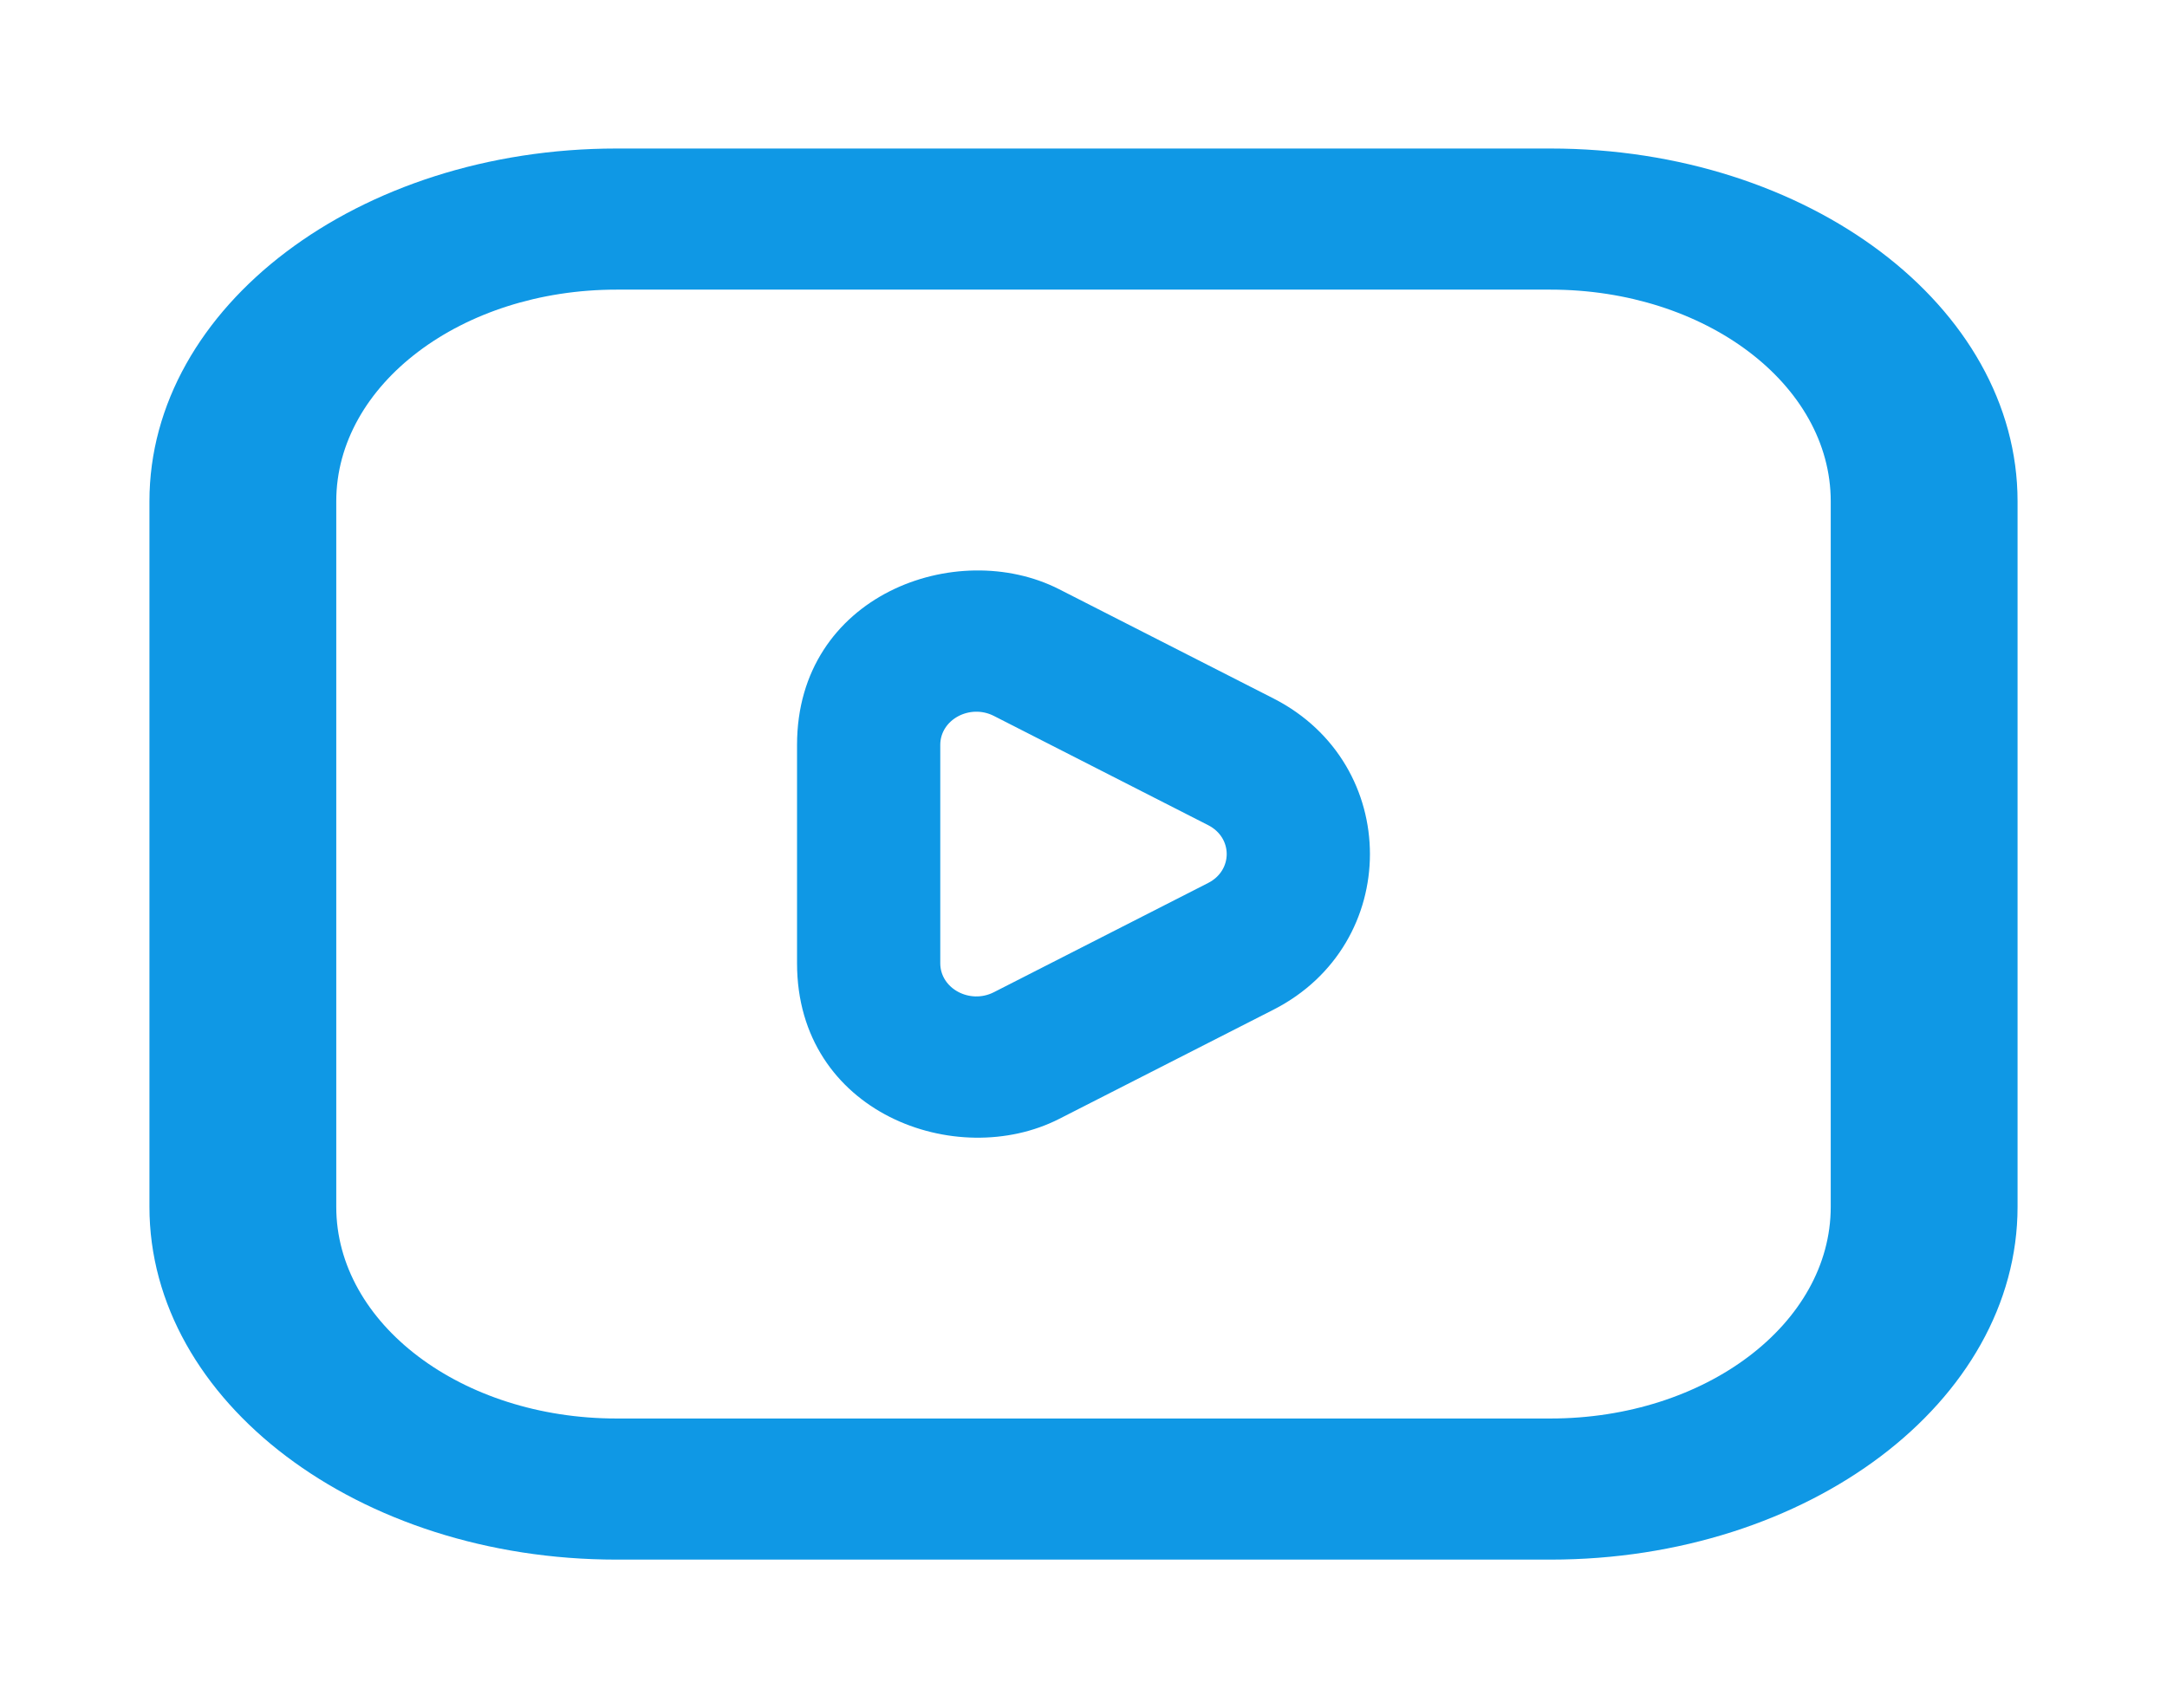 <svg width="52" height="41" viewBox="0 0 52 41" fill="none" xmlns="http://www.w3.org/2000/svg">
<path fill-rule="evenodd" clip-rule="evenodd" d="M19.126 17.879V23.121C19.126 26.72 22.958 28.11 25.417 26.856L30.559 24.235C33.645 22.662 33.645 18.338 30.559 16.765L25.417 14.144C22.958 12.891 19.126 14.28 19.126 17.879ZM22.563 23.121C22.563 23.727 23.272 24.11 23.849 23.816L28.991 21.194C29.585 20.892 29.585 20.108 28.991 19.806L23.849 17.184C23.272 16.89 22.563 17.273 22.563 17.879V23.121Z" fill="#0F98E5"/>
<path fill-rule="evenodd" clip-rule="evenodd" d="M14.793 3.565C8.604 3.565 3.586 7.356 3.586 12.033V28.967C3.586 33.644 8.604 37.435 14.793 37.435H37.207C43.396 37.435 48.414 33.644 48.414 28.967V12.033C48.414 7.356 43.396 3.565 37.207 3.565H14.793ZM8.069 12.033C8.069 9.227 11.079 6.952 14.793 6.952H37.207C40.921 6.952 43.931 9.227 43.931 12.033V28.967C43.931 31.773 40.921 34.048 37.207 34.048H14.793C11.079 34.048 8.069 31.773 8.069 28.967V12.033Z" fill="#0F98E5"/>
</svg>
